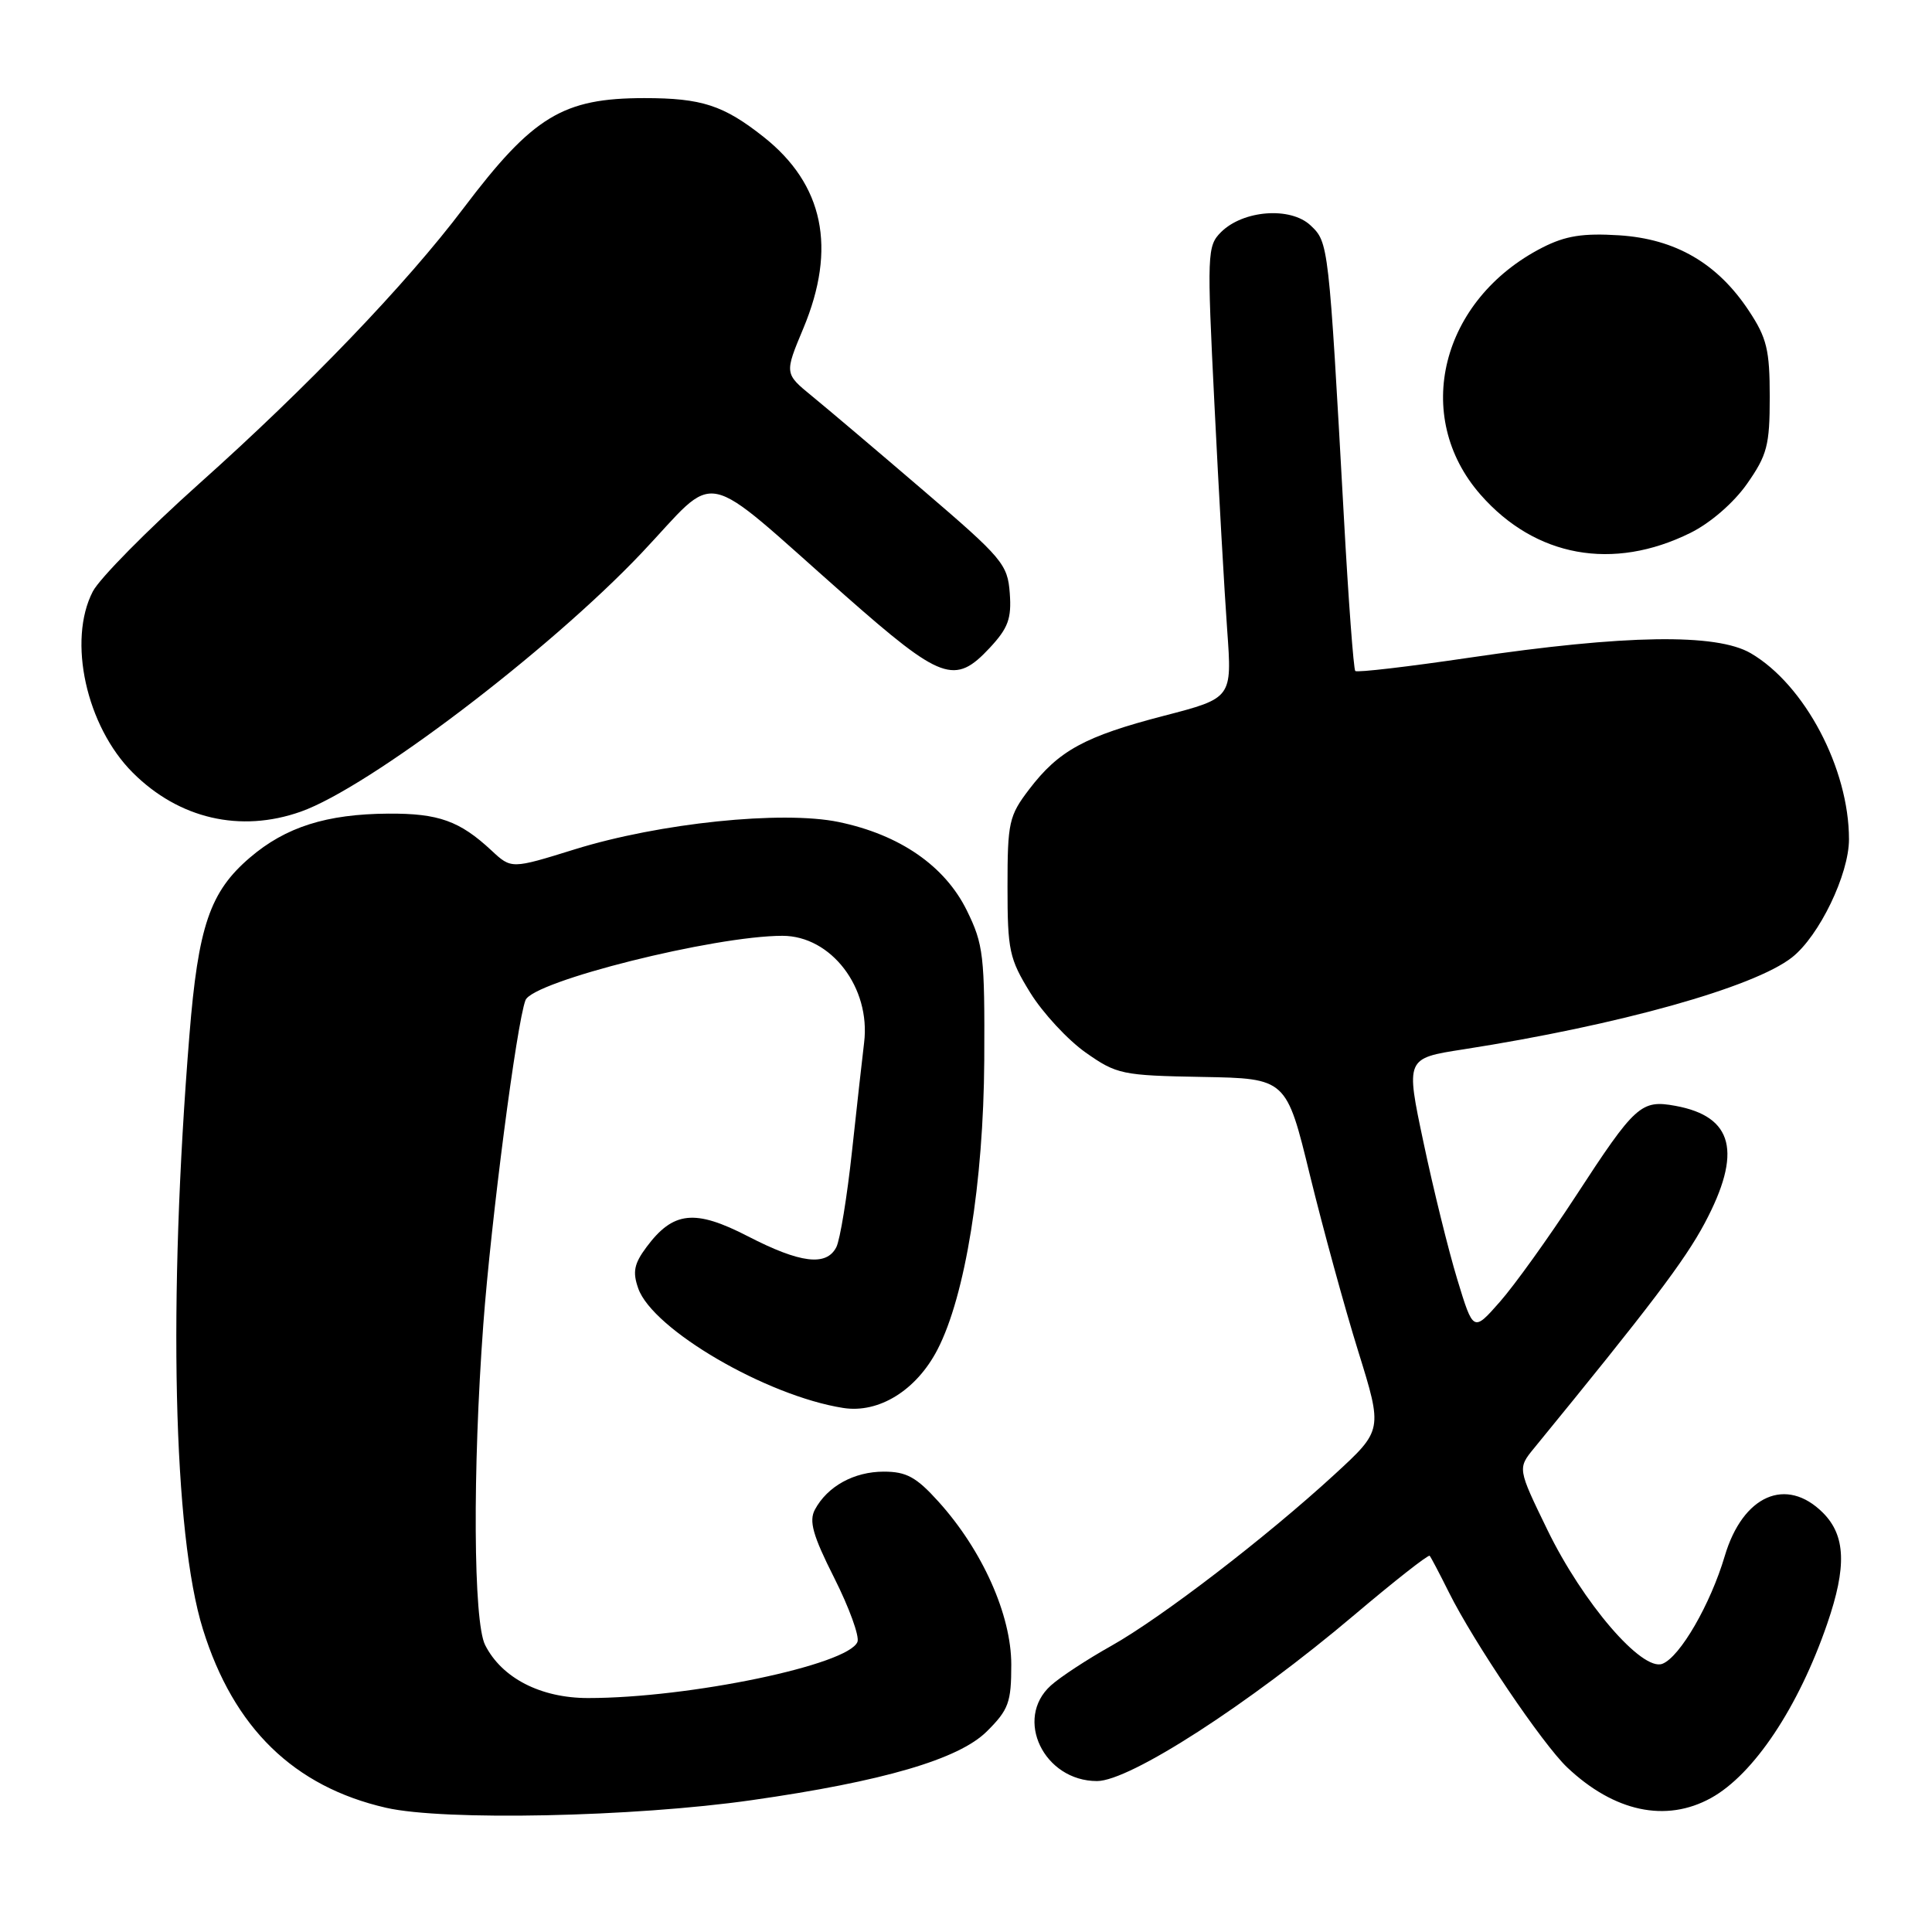 <?xml version="1.0" encoding="UTF-8" standalone="no"?>
<!DOCTYPE svg PUBLIC "-//W3C//DTD SVG 1.1//EN" "http://www.w3.org/Graphics/SVG/1.1/DTD/svg11.dtd" >
<svg xmlns="http://www.w3.org/2000/svg" xmlns:xlink="http://www.w3.org/1999/xlink" version="1.1" viewBox="0 0 256 256">
 <g >
 <path fill="currentColor"
d=" M 99.61 238.53 C 117.01 236.05 127.04 233.11 130.75 229.43 C 133.65 226.55 134.00 225.59 134.00 220.57 C 134.00 213.99 130.17 205.41 124.35 198.97 C 121.42 195.72 120.10 195.00 117.11 195.00 C 113.16 195.00 109.64 196.94 107.98 200.03 C 107.17 201.55 107.70 203.45 110.54 209.08 C 112.52 213.01 113.90 216.81 113.62 217.55 C 112.45 220.60 91.35 225.00 77.92 225.00 C 71.64 225.00 66.49 222.35 64.28 217.97 C 62.72 214.89 62.61 194.89 64.04 175.50 C 65.06 161.76 68.46 135.57 69.63 132.53 C 70.59 130.03 94.64 124.00 103.68 124.00 C 110.13 124.00 115.39 130.87 114.50 138.15 C 114.27 139.99 113.56 146.45 112.90 152.50 C 112.25 158.55 111.31 164.29 110.82 165.25 C 109.51 167.82 106.05 167.40 99.11 163.82 C 92.07 160.19 89.20 160.49 85.66 165.25 C 84.02 167.45 83.80 168.54 84.57 170.72 C 86.48 176.16 101.56 184.96 111.72 186.56 C 116.45 187.31 121.44 184.22 124.23 178.81 C 127.91 171.69 130.32 156.70 130.42 140.50 C 130.49 126.60 130.32 125.14 128.11 120.64 C 125.20 114.73 119.22 110.60 111.13 108.92 C 103.64 107.37 87.38 109.05 76.13 112.55 C 67.76 115.15 67.76 115.15 65.13 112.70 C 60.92 108.78 58.12 107.77 51.48 107.81 C 43.27 107.86 37.85 109.58 33.11 113.64 C 27.81 118.17 26.26 122.73 25.10 137.15 C 22.25 172.42 22.95 203.26 26.89 215.89 C 30.96 228.97 38.94 236.74 51.16 239.54 C 58.82 241.29 83.97 240.77 99.61 238.53 Z  M 226.71 238.25 C 232.37 235.13 238.31 226.23 242.12 215.14 C 244.72 207.59 244.56 203.47 241.55 200.45 C 236.69 195.60 230.93 198.13 228.54 206.18 C 226.64 212.59 222.61 219.55 220.28 220.46 C 217.58 221.51 209.75 212.40 205.04 202.72 C 201.08 194.57 201.08 194.57 203.29 191.87 C 218.64 173.10 223.23 167.05 225.88 162.08 C 230.88 152.69 229.70 147.94 222.00 146.53 C 217.45 145.70 216.68 146.39 208.79 158.50 C 205.20 164.00 200.68 170.30 198.74 172.50 C 195.22 176.50 195.22 176.50 193.09 169.50 C 191.92 165.65 189.91 157.49 188.62 151.37 C 186.26 140.23 186.26 140.23 193.88 139.05 C 214.54 135.83 232.40 130.83 237.45 126.86 C 241.06 124.02 245.00 115.85 245.00 111.21 C 245.00 101.84 239.14 90.74 231.99 86.56 C 227.44 83.90 215.38 84.09 194.74 87.14 C 186.63 88.34 179.80 89.14 179.58 88.91 C 179.36 88.68 178.67 79.50 178.07 68.50 C 176.06 32.28 176.04 32.12 173.66 29.87 C 171.00 27.36 164.72 27.84 161.79 30.76 C 159.96 32.59 159.92 33.57 160.92 53.59 C 161.49 65.09 162.25 78.55 162.61 83.50 C 163.26 92.50 163.26 92.50 154.25 94.84 C 143.73 97.57 140.29 99.45 136.37 104.59 C 133.69 108.10 133.50 108.97 133.50 117.51 C 133.50 125.95 133.74 127.04 136.52 131.55 C 138.19 134.24 141.49 137.80 143.86 139.47 C 147.97 142.36 148.67 142.51 159.31 142.70 C 170.45 142.90 170.45 142.90 173.58 155.75 C 175.31 162.81 178.18 173.30 179.97 179.05 C 183.22 189.50 183.22 189.50 176.86 195.35 C 167.74 203.73 153.91 214.34 147.24 218.09 C 144.08 219.86 140.49 222.21 139.25 223.33 C 134.34 227.74 138.32 236.00 145.36 236.00 C 149.70 236.00 165.42 225.86 179.43 214.01 C 184.77 209.49 189.27 205.96 189.44 206.15 C 189.61 206.34 190.76 208.53 191.99 211.00 C 195.27 217.59 204.39 231.09 207.66 234.19 C 213.89 240.08 220.74 241.54 226.71 238.25 Z  M 39.85 107.55 C 48.86 104.37 72.71 86.26 85.02 73.27 C 95.43 62.26 92.38 61.62 111.96 78.89 C 124.77 90.18 126.51 90.81 131.15 85.84 C 133.58 83.23 134.05 81.97 133.80 78.61 C 133.52 74.77 132.84 73.97 122.39 65.02 C 116.28 59.78 109.63 54.15 107.61 52.50 C 103.94 49.50 103.94 49.50 106.45 43.50 C 110.89 32.87 109.14 24.44 101.18 18.14 C 95.88 13.95 92.98 13.00 85.40 13.00 C 74.58 13.00 70.63 15.40 61.43 27.57 C 53.82 37.65 40.80 51.22 26.38 64.10 C 19.53 70.23 13.20 76.64 12.30 78.37 C 8.93 84.87 11.43 96.23 17.60 102.39 C 23.71 108.49 31.85 110.38 39.85 107.55 Z  M 223.99 70.61 C 226.64 69.30 229.72 66.63 231.49 64.11 C 234.16 60.30 234.50 59.01 234.50 52.59 C 234.50 46.36 234.11 44.77 231.74 41.19 C 227.58 34.89 222.02 31.66 214.55 31.18 C 209.74 30.88 207.45 31.24 204.40 32.79 C 190.92 39.67 187.04 55.15 196.19 65.56 C 203.44 73.82 213.73 75.69 223.99 70.61 Z "/>
</g>
</svg>